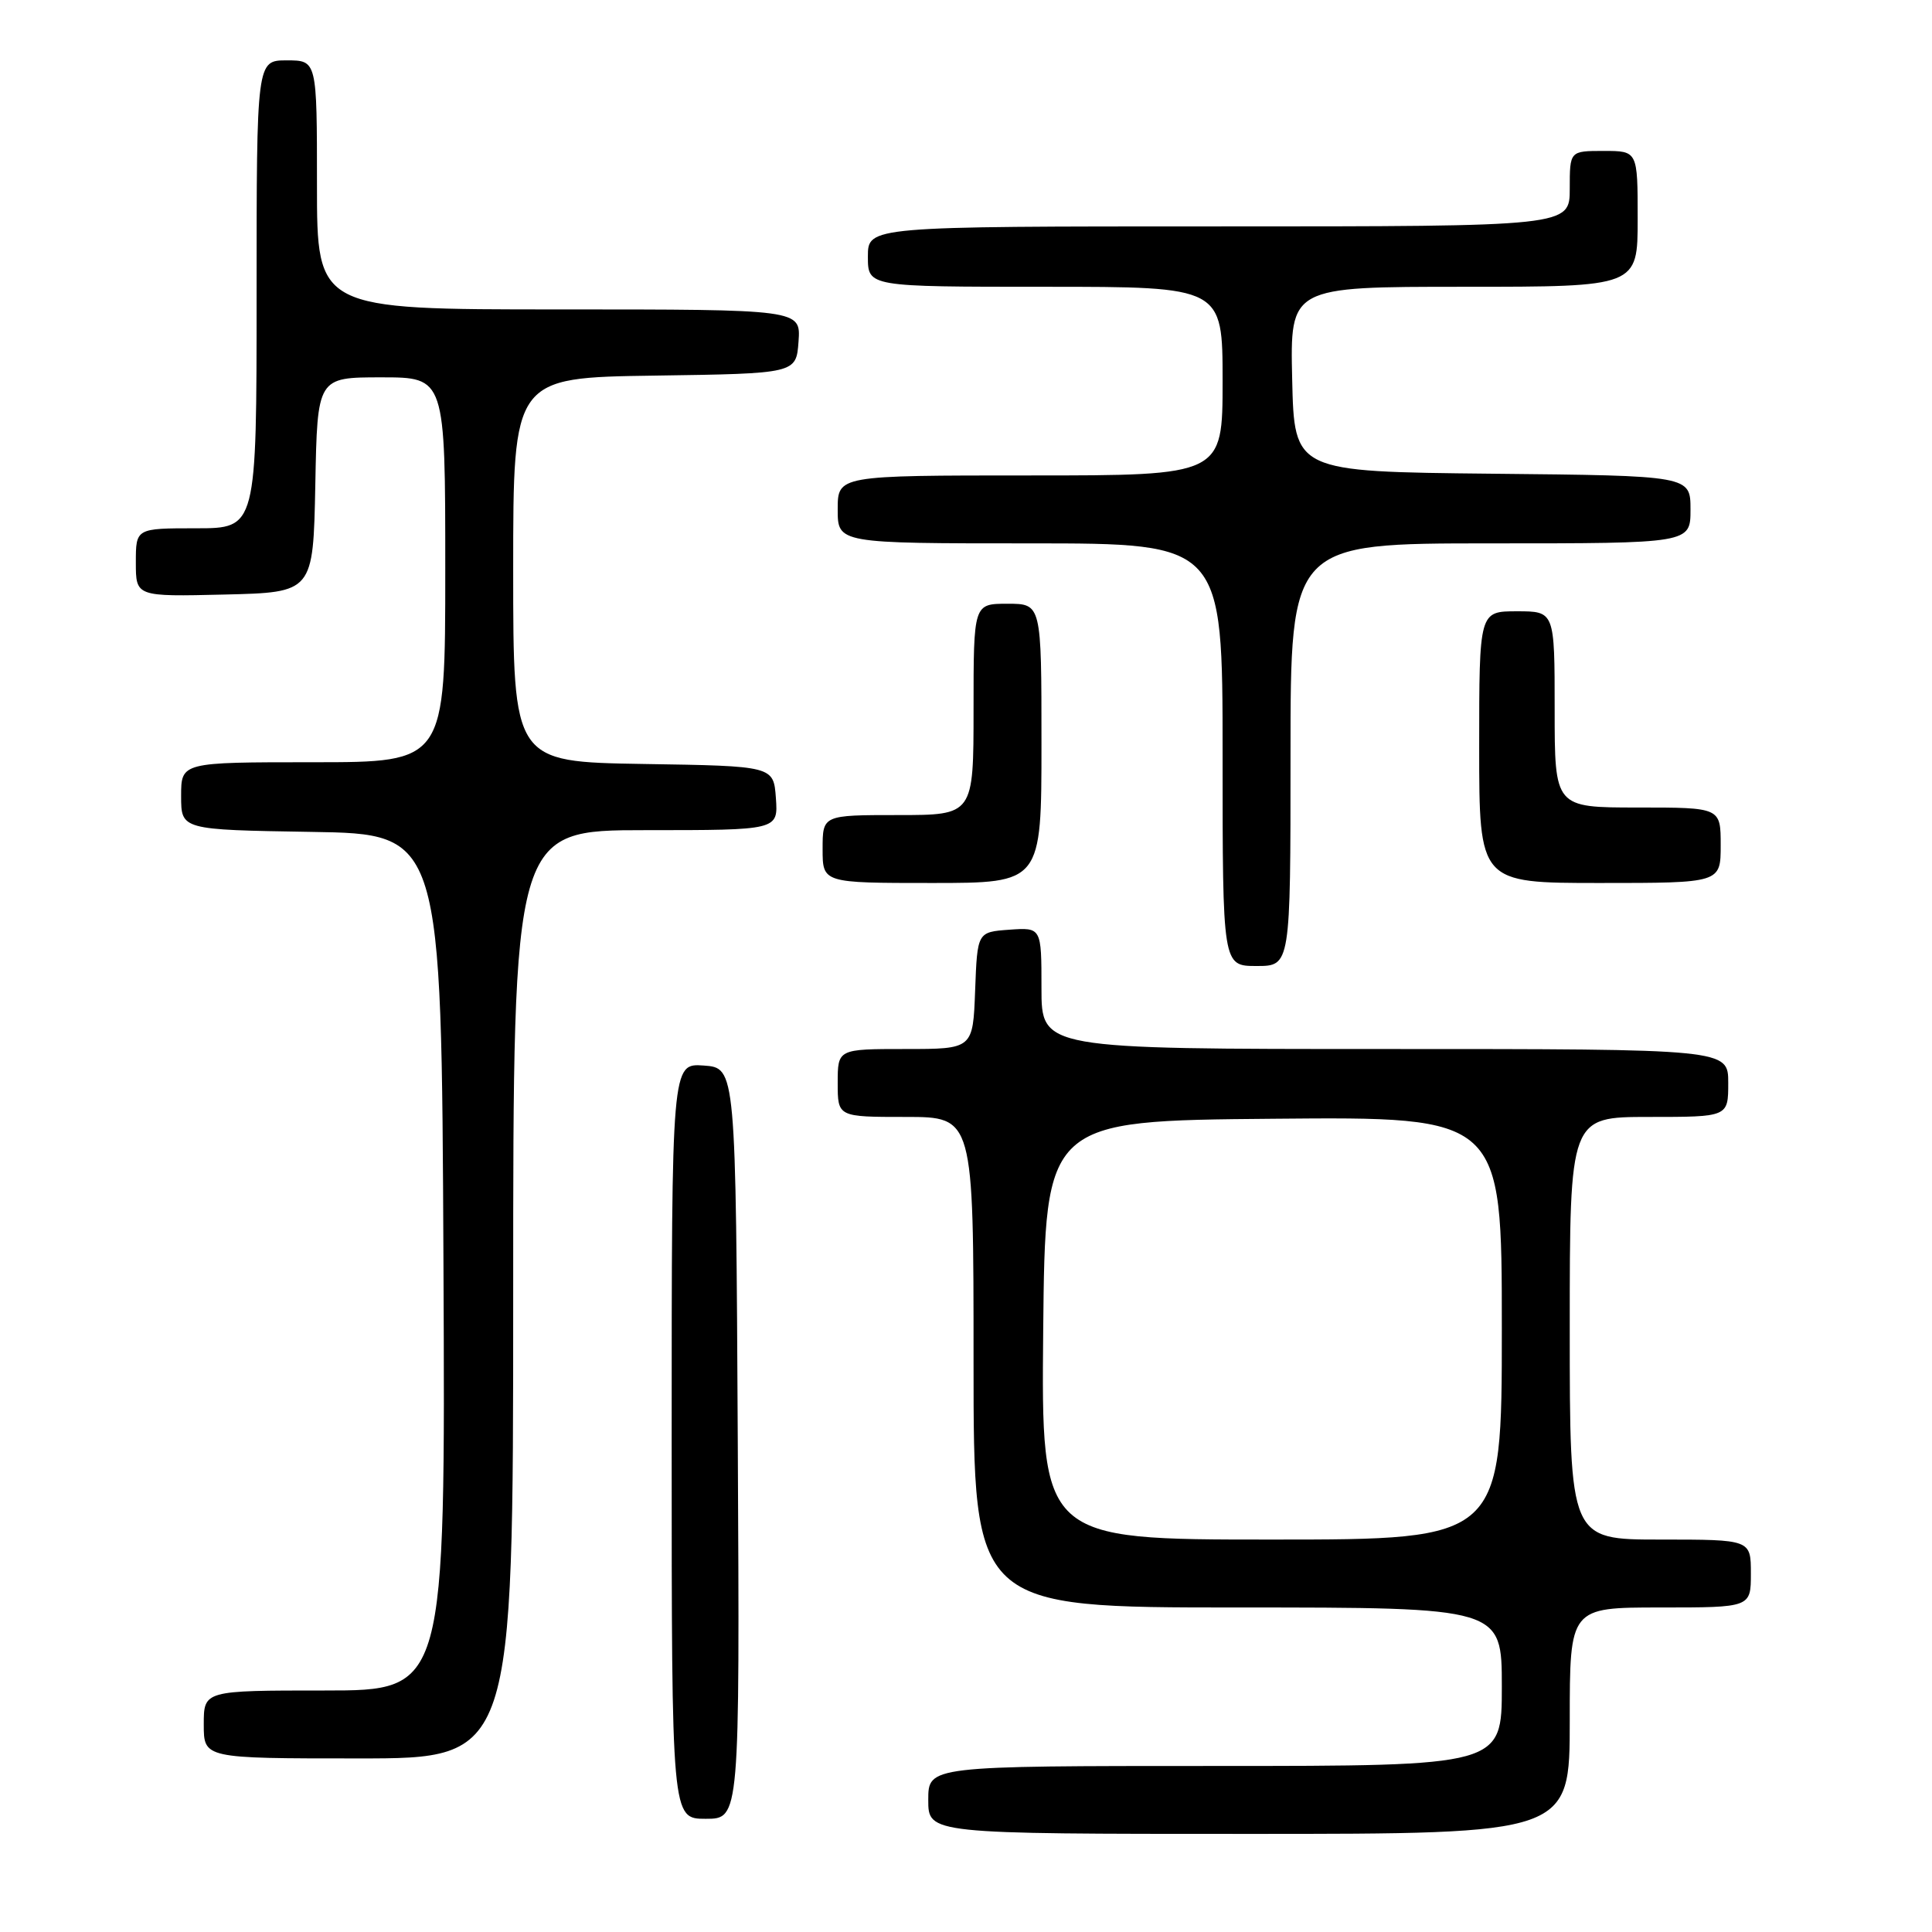 <?xml version="1.0" encoding="UTF-8" standalone="no"?>
<!DOCTYPE svg PUBLIC "-//W3C//DTD SVG 1.1//EN" "http://www.w3.org/Graphics/SVG/1.1/DTD/svg11.dtd" >
<svg xmlns="http://www.w3.org/2000/svg" xmlns:xlink="http://www.w3.org/1999/xlink" version="1.1" viewBox="0 0 256 256">
 <g >
 <path fill="currentColor"
d=" M 208.00 228.00 C 208.00 213.00 208.00 213.00 220.00 213.00 C 232.00 213.00 232.00 213.00 232.00 208.50 C 232.00 204.00 232.00 204.00 220.00 204.00 C 208.00 204.00 208.00 204.00 208.00 176.00 C 208.00 148.00 208.00 148.00 218.50 148.00 C 229.00 148.00 229.00 148.00 229.00 143.50 C 229.00 139.00 229.00 139.00 183.50 139.00 C 138.00 139.00 138.00 139.00 138.00 130.94 C 138.00 122.89 138.00 122.89 133.75 123.19 C 129.50 123.50 129.50 123.50 129.21 131.25 C 128.92 139.00 128.92 139.00 119.96 139.00 C 111.00 139.00 111.00 139.00 111.00 143.50 C 111.00 148.00 111.00 148.00 120.00 148.00 C 129.00 148.00 129.00 148.00 129.00 180.50 C 129.00 213.00 129.00 213.00 164.00 213.00 C 199.00 213.00 199.00 213.00 199.00 223.50 C 199.00 234.00 199.00 234.00 161.00 234.00 C 123.00 234.00 123.00 234.00 123.00 238.50 C 123.00 243.00 123.00 243.00 165.50 243.00 C 208.00 243.00 208.00 243.00 208.00 228.00 Z  M 97.76 191.25 C 97.50 141.50 97.50 141.50 93.25 141.19 C 89.00 140.89 89.00 140.89 89.00 190.94 C 89.00 241.00 89.00 241.00 93.51 241.00 C 98.02 241.00 98.02 241.00 97.76 191.25 Z  M 68.00 171.50 C 68.00 110.00 68.00 110.00 85.56 110.00 C 103.11 110.00 103.11 110.00 102.81 105.75 C 102.50 101.50 102.50 101.50 85.25 101.23 C 68.00 100.95 68.00 100.95 68.00 75.50 C 68.00 50.04 68.00 50.04 86.75 49.77 C 105.50 49.50 105.50 49.50 105.81 45.25 C 106.11 41.00 106.11 41.00 74.06 41.00 C 42.00 41.00 42.00 41.00 42.00 24.50 C 42.00 8.00 42.00 8.00 38.00 8.00 C 34.00 8.00 34.00 8.00 34.00 39.00 C 34.00 70.00 34.00 70.00 26.00 70.00 C 18.00 70.00 18.00 70.00 18.00 74.53 C 18.00 79.06 18.00 79.06 29.75 78.78 C 41.50 78.50 41.50 78.50 41.78 64.25 C 42.05 50.00 42.05 50.00 50.53 50.00 C 59.00 50.00 59.00 50.00 59.00 75.50 C 59.00 101.00 59.00 101.00 41.50 101.00 C 24.00 101.00 24.00 101.00 24.00 105.48 C 24.00 109.95 24.00 109.95 41.25 110.23 C 58.50 110.50 58.50 110.50 58.76 167.25 C 59.02 224.00 59.02 224.00 43.01 224.00 C 27.00 224.00 27.00 224.00 27.00 228.50 C 27.00 233.00 27.00 233.00 47.50 233.00 C 68.00 233.00 68.00 233.00 68.00 171.50 Z  M 171.00 100.00 C 171.00 72.00 171.00 72.00 197.50 72.00 C 224.00 72.00 224.00 72.00 224.00 67.52 C 224.00 63.03 224.00 63.03 197.75 62.77 C 171.50 62.50 171.50 62.50 171.22 50.25 C 170.94 38.00 170.94 38.00 193.97 38.00 C 217.00 38.00 217.00 38.00 217.00 29.00 C 217.00 20.00 217.00 20.00 212.50 20.00 C 208.00 20.00 208.00 20.00 208.00 25.00 C 208.00 30.00 208.00 30.00 161.50 30.00 C 115.00 30.00 115.00 30.00 115.00 34.00 C 115.00 38.00 115.00 38.00 138.50 38.00 C 162.00 38.00 162.00 38.00 162.00 50.50 C 162.00 63.00 162.00 63.00 136.50 63.00 C 111.00 63.00 111.00 63.00 111.00 67.50 C 111.00 72.00 111.00 72.00 136.50 72.00 C 162.00 72.00 162.00 72.00 162.00 100.00 C 162.00 128.00 162.00 128.00 166.50 128.00 C 171.00 128.00 171.00 128.00 171.00 100.00 Z  M 138.00 98.50 C 138.00 80.00 138.00 80.00 133.50 80.00 C 129.00 80.00 129.00 80.00 129.00 94.00 C 129.00 108.00 129.00 108.00 119.00 108.00 C 109.00 108.00 109.00 108.00 109.00 112.50 C 109.00 117.00 109.00 117.00 123.50 117.00 C 138.00 117.00 138.00 117.00 138.00 98.50 Z  M 228.00 112.00 C 228.00 107.00 228.00 107.00 217.00 107.00 C 206.00 107.00 206.00 107.00 206.00 94.00 C 206.00 81.00 206.00 81.00 201.00 81.00 C 196.00 81.00 196.00 81.00 196.00 99.00 C 196.00 117.00 196.00 117.00 212.00 117.00 C 228.00 117.00 228.00 117.00 228.00 112.00 Z  M 138.23 176.25 C 138.50 148.50 138.50 148.50 168.75 148.24 C 199.00 147.97 199.00 147.97 199.00 175.99 C 199.00 204.00 199.00 204.00 168.48 204.00 C 137.97 204.00 137.97 204.00 138.23 176.25 Z "/>
</g>
</svg>